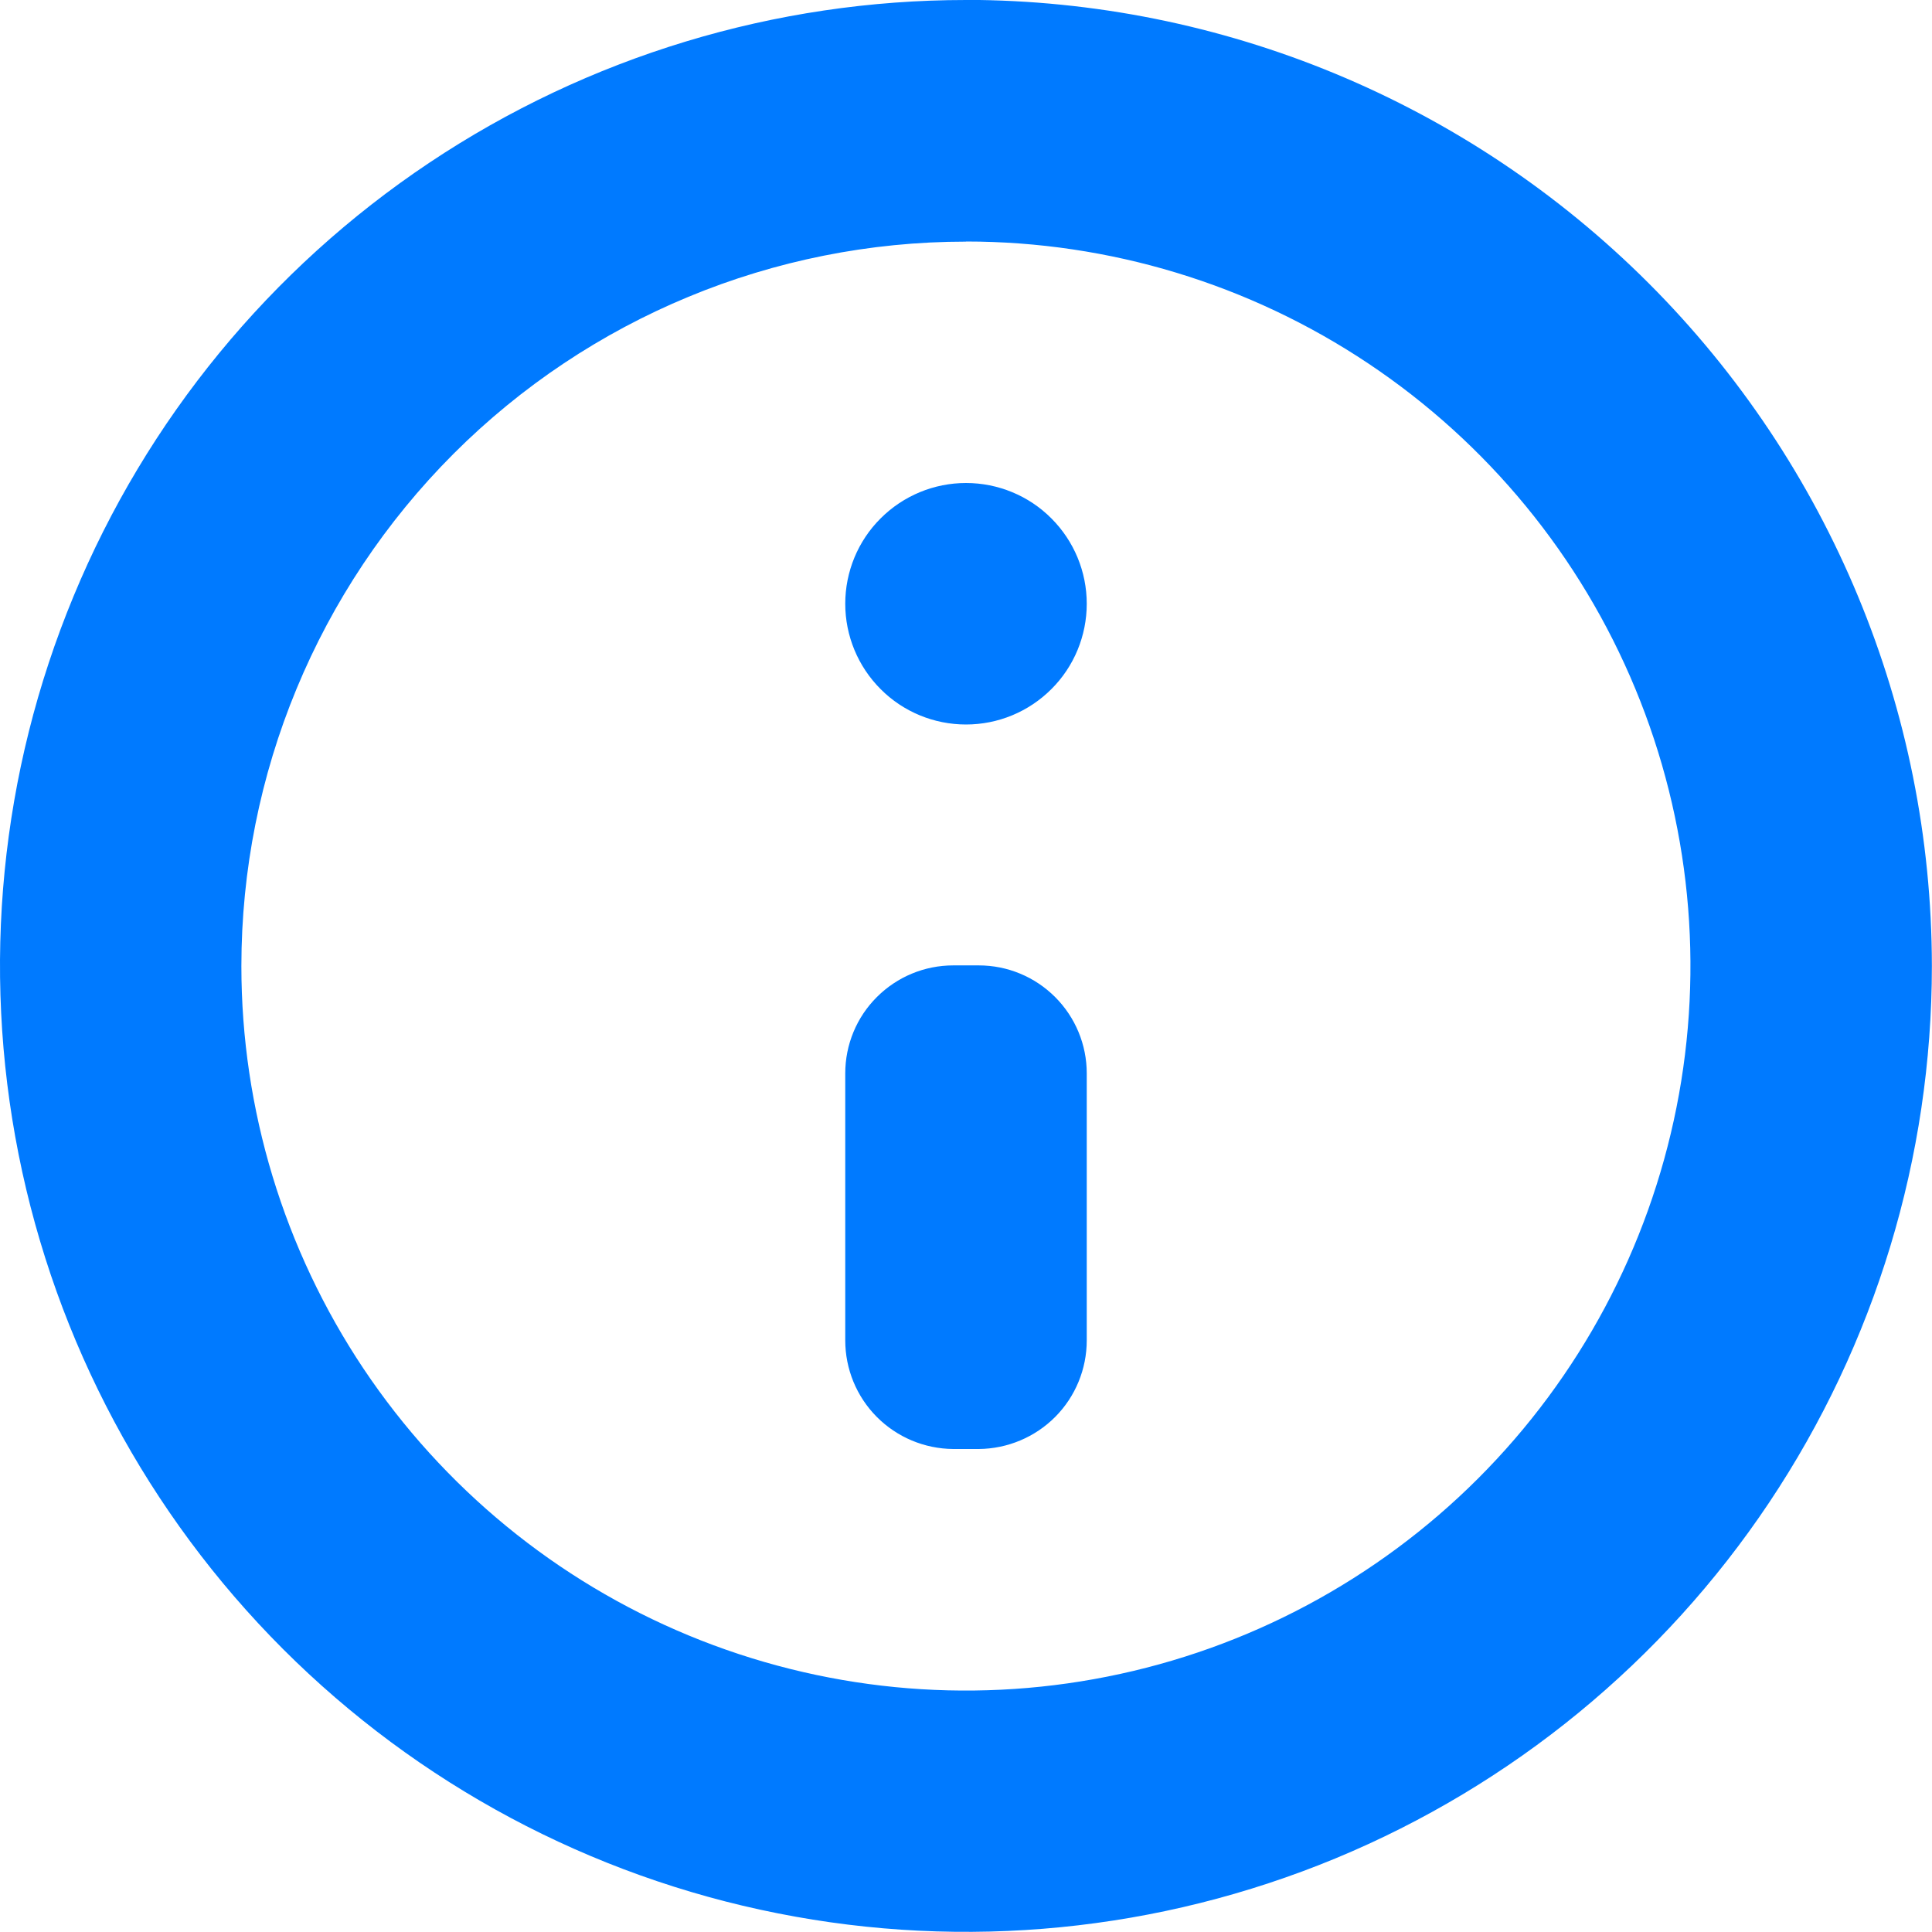 <svg fill="none" height="16" viewBox="0 0 16 16" width="16" xmlns="http://www.w3.org/2000/svg"><path clip-rule="evenodd" d="m8 2c1.187 0 2.347.352 3.333 1.011.987.659 1.756 1.596 2.21 2.693.454 1.096.573 2.303.341 3.467-.232 1.164-.803 2.233-1.642 3.072-.839.839-1.908 1.411-3.072 1.642-1.164.232-2.37.113-3.467-.341-1.096-.454-2.033-1.223-2.693-2.21-.659-.987-1.011-2.147-1.011-3.333 0-1.591.632-3.117 1.757-4.243 1.125-1.125 2.651-1.757 4.243-1.757zm0-2c-1.582 0-3.129.469-4.445 1.348-1.316.879-2.341 2.128-2.946 3.59-.606 1.462-.764 3.07-.455 4.622.309 1.552 1.071 2.977 2.189 4.096 1.119 1.119 2.544 1.881 4.096 2.189 1.552.309 3.16.15 4.622-.455 1.462-.606 2.711-1.631 3.59-2.946.879-1.316 1.348-2.862 1.348-4.445-.002-2.121-.846-4.154-2.346-5.654-1.5-1.5-3.533-2.343-5.654-2.346zm1 5c0 .265-.105.52-.293.707-.188.188-.442.293-.707.293-.265 0-.52-.105-.707-.293-.188-.188-.293-.442-.293-.707s.105-.52.293-.707c.188-.188.442-.293.707-.293.265 0 .52.105.707.293.188.188.293.442.293.707zm-.894 7h-.212c-.238-.002-.465-.097-.633-.266s-.261-.397-.261-.634v-2.211c0-.237.094-.465.262-.632.168-.168.395-.262.632-.262h.212c.237 0 .464.094.632.262.168.168.262.395.262.632v2.211c0 .238-.094.466-.261.634s-.395.264-.633.266z" fill="#007aff" fill-rule="evenodd"/></svg>